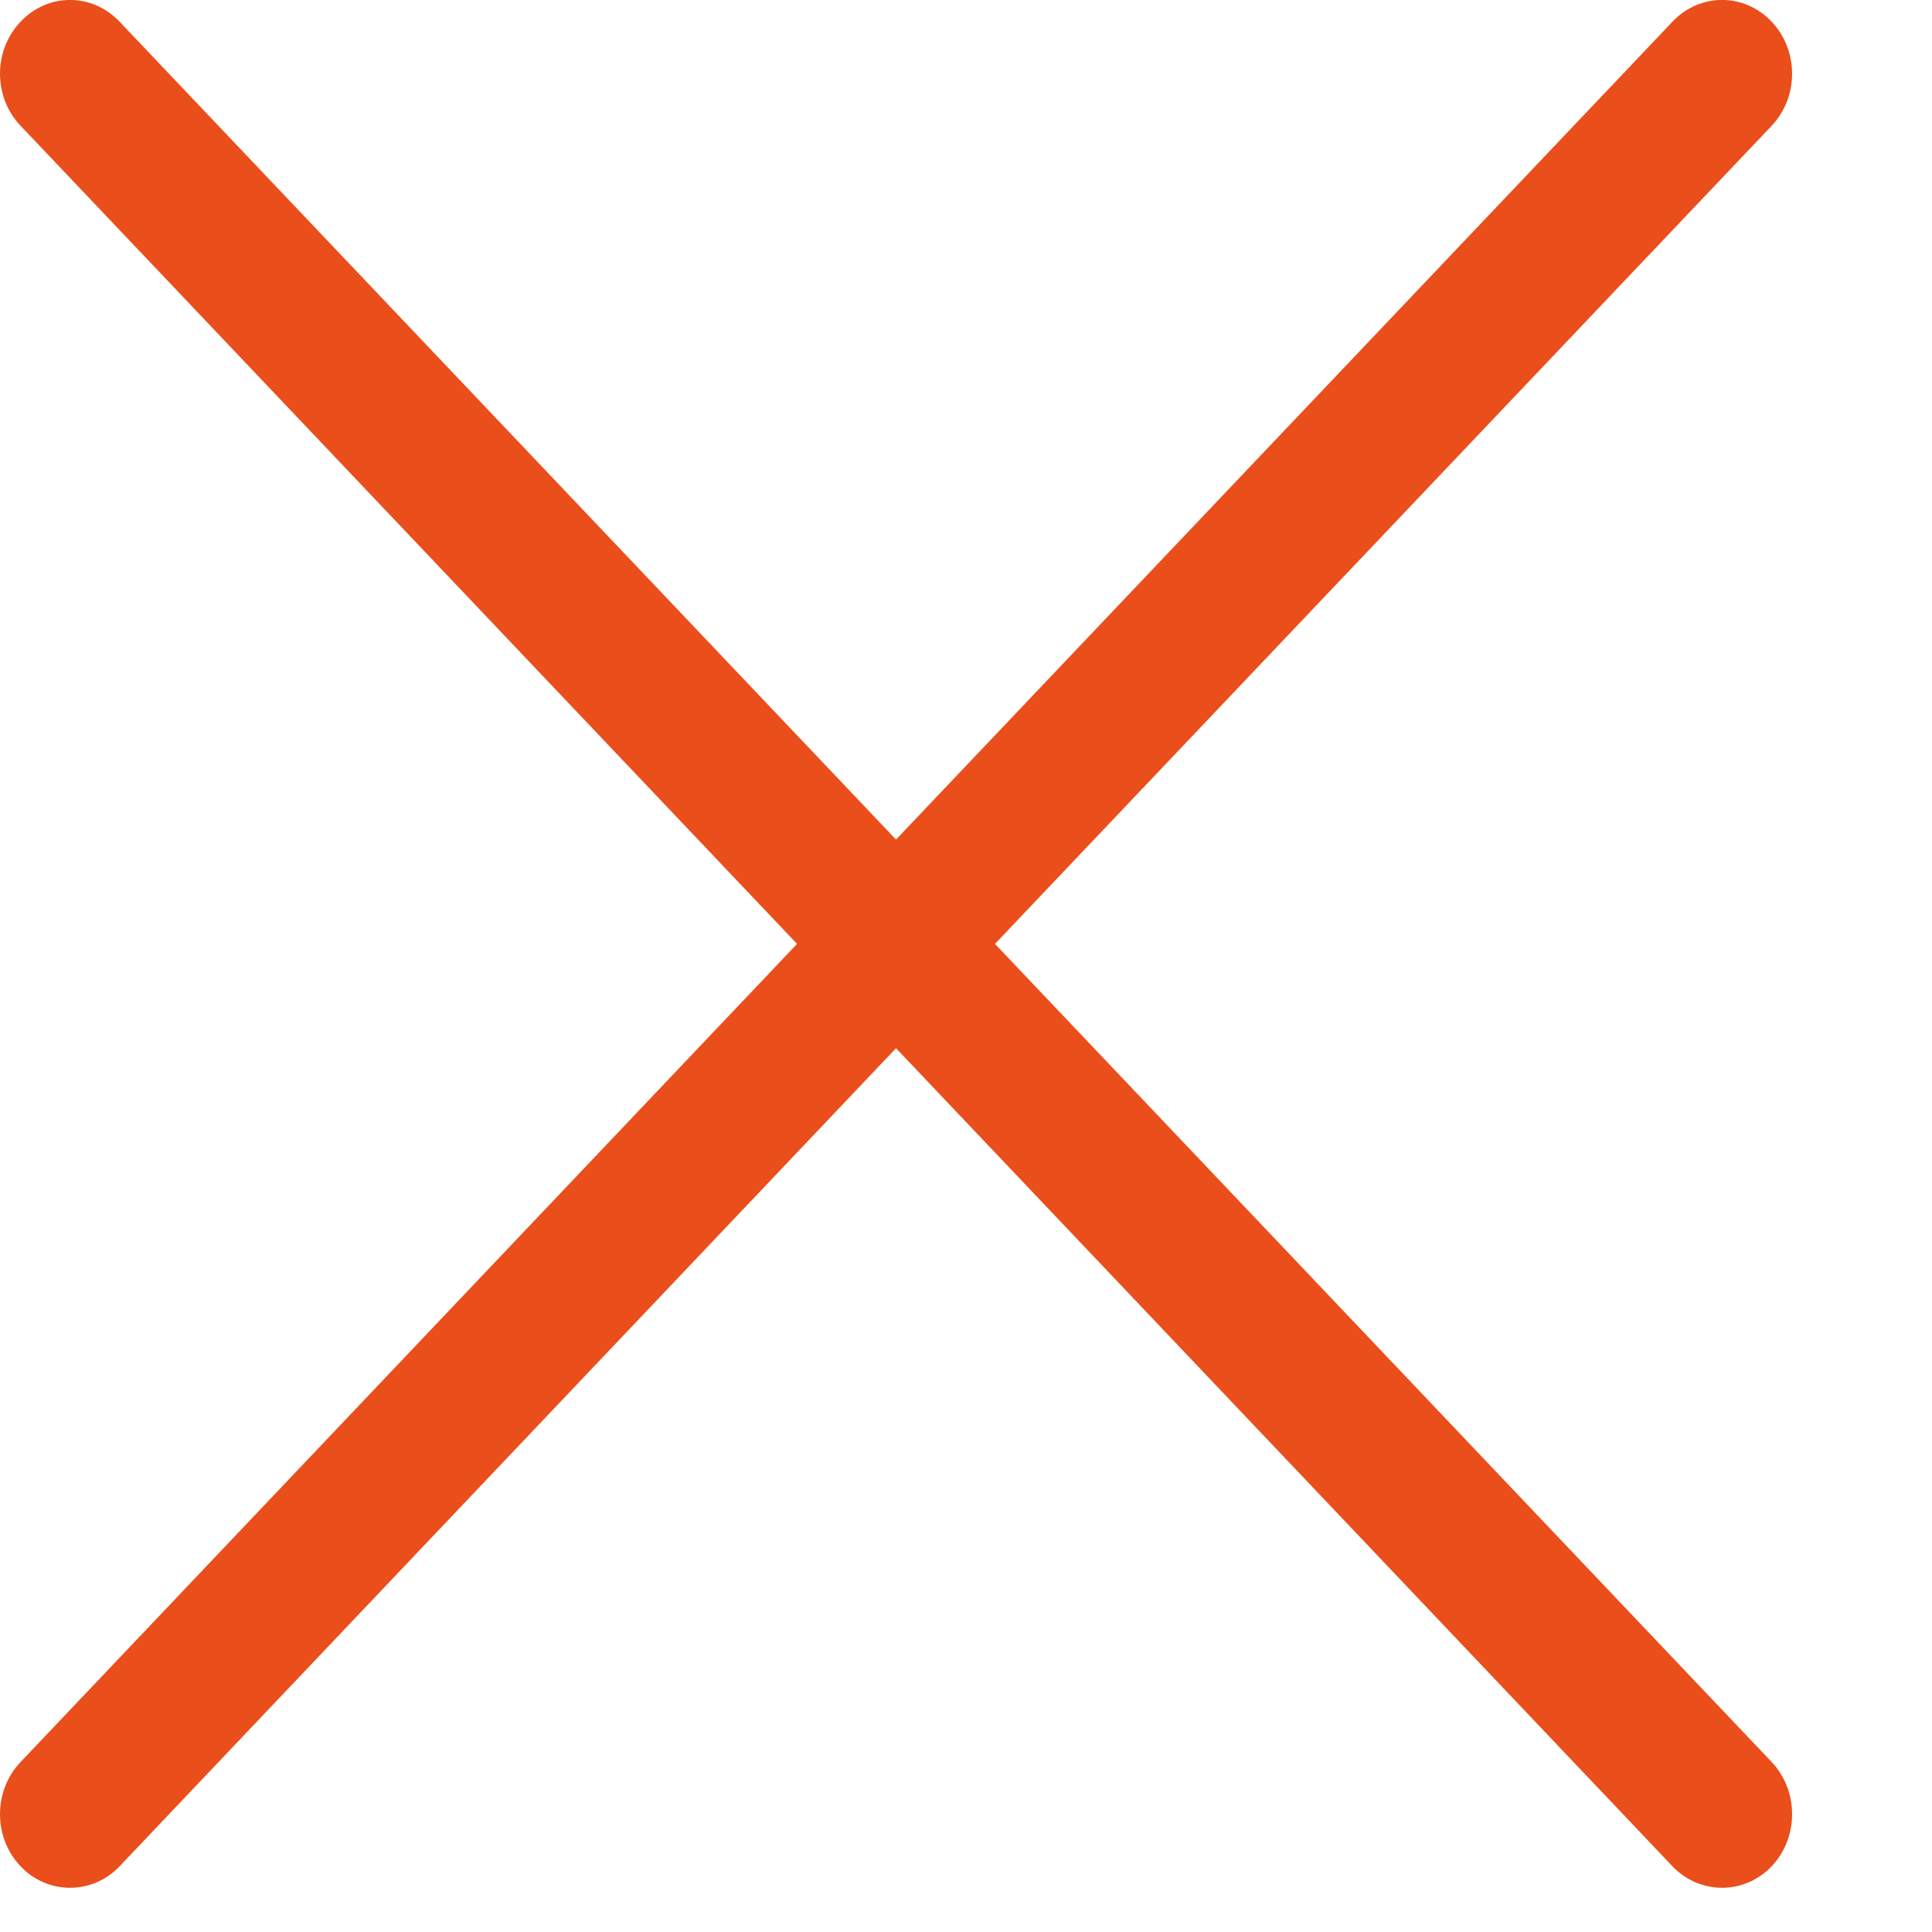<svg width="9" height="9" viewBox="0 0 9 9" fill="none" xmlns="http://www.w3.org/2000/svg">
<path d="M4.635 4.397L8.253 0.586C8.38 0.452 8.38 0.235 8.253 0.101C8.125 -0.034 7.919 -0.034 7.791 0.101L4.174 3.911L0.557 0.101C0.429 -0.034 0.223 -0.034 0.096 0.101C-0.032 0.235 -0.032 0.452 0.096 0.586L3.713 4.397L0.096 8.208C-0.032 8.342 -0.032 8.56 0.096 8.694C0.159 8.761 0.243 8.794 0.326 8.794C0.41 8.794 0.493 8.761 0.557 8.694L4.174 4.883L7.791 8.694C7.855 8.761 7.939 8.794 8.022 8.794C8.105 8.794 8.189 8.761 8.253 8.694C8.38 8.56 8.38 8.342 8.253 8.208L4.635 4.397Z" fill="#EA4E1B"/>
</svg>
